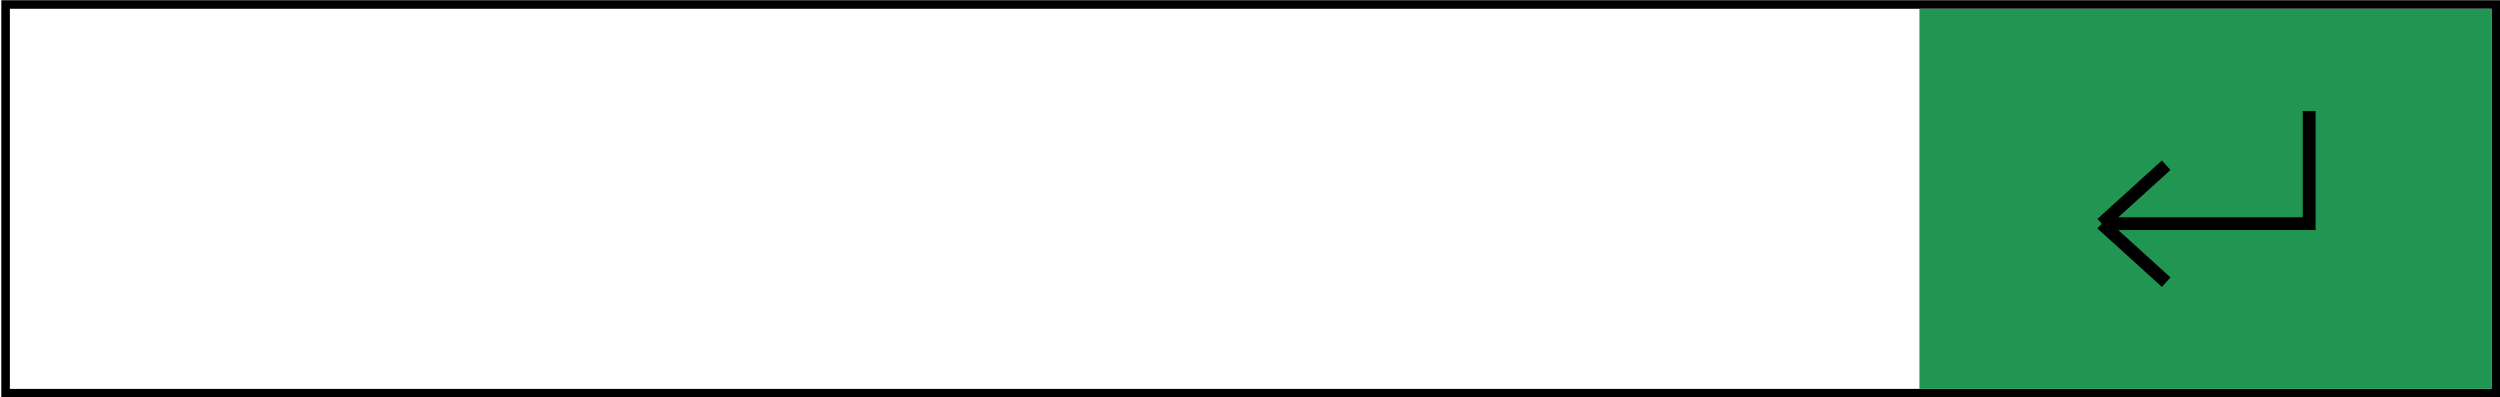 <svg width="585" height="93" viewBox="0 0 585 93" fill="none" xmlns="http://www.w3.org/2000/svg">
<rect x="1.312" y="1.053" width="582.688" height="90.947" stroke="black" stroke-width="2"/>
<rect x="449.147" y="2.053" width="133.853" height="88.947" fill="#219653"/>
<path d="M540.351 26V52.342H516.073H491.796M491.796 52.342L506.887 38.658M491.796 52.342L506.887 66.026" stroke="black" stroke-width="3"/>
</svg>
